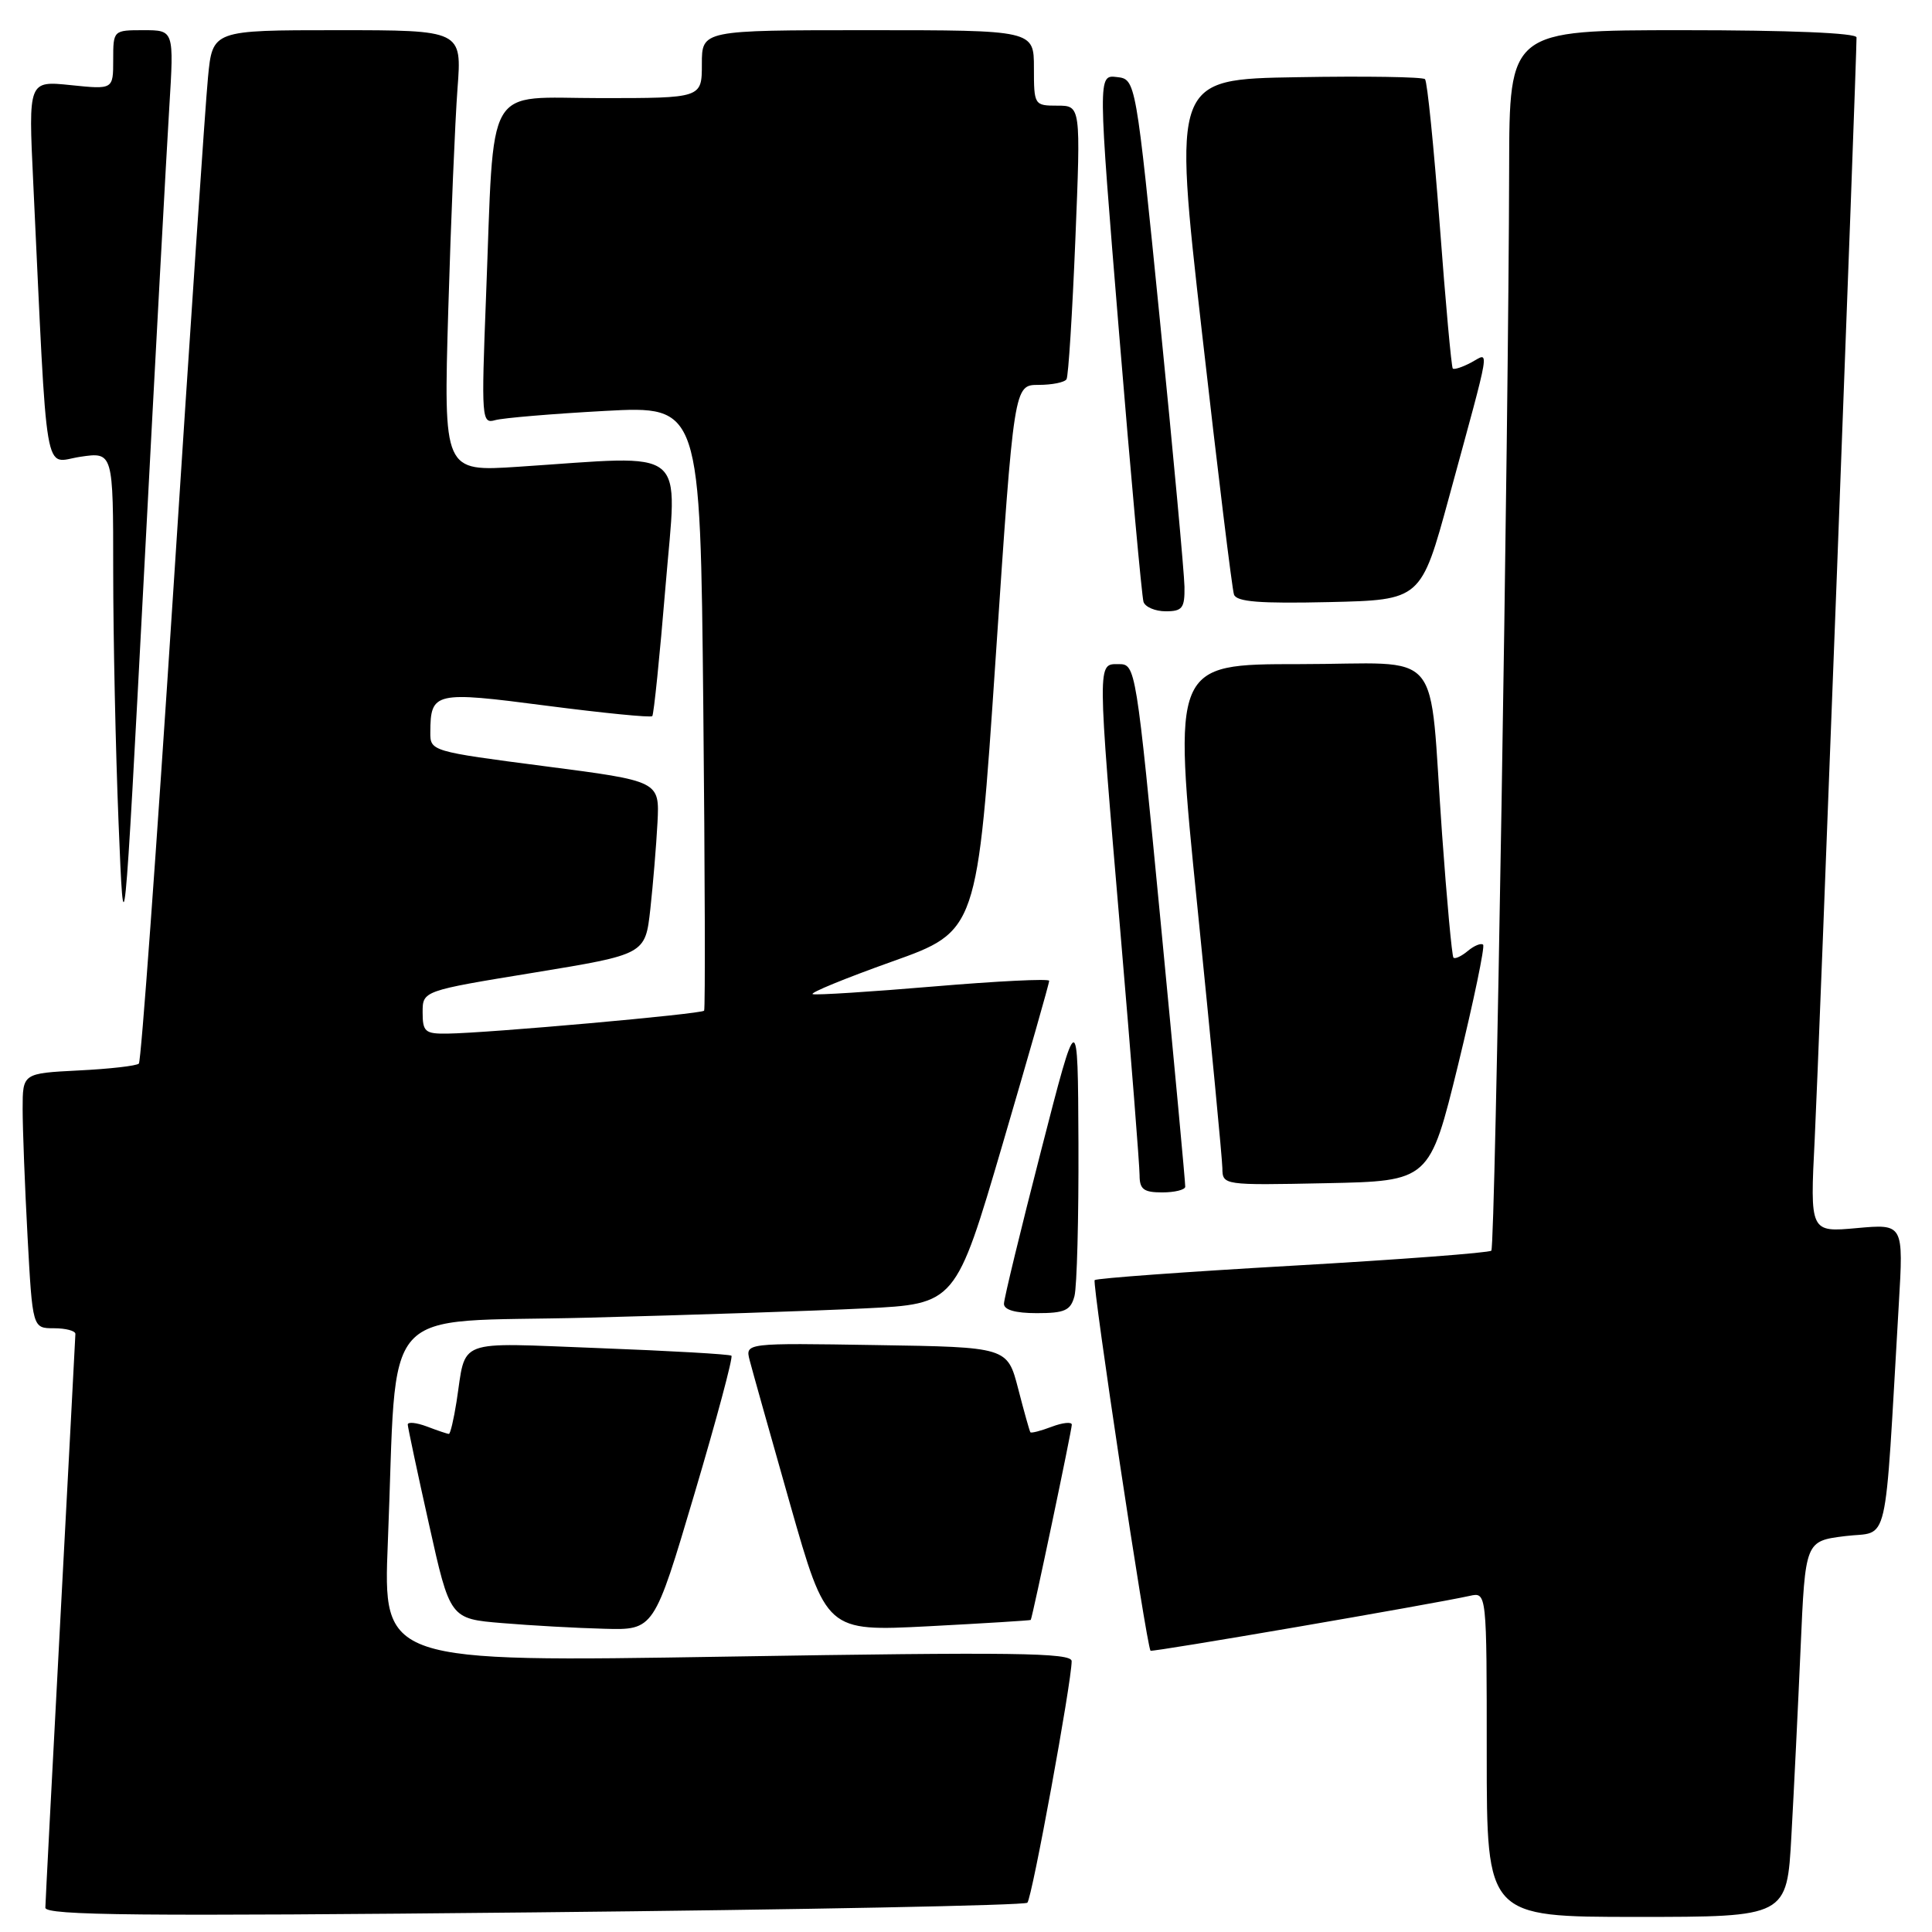 <?xml version="1.0" encoding="UTF-8" standalone="no"?>
<!DOCTYPE svg PUBLIC "-//W3C//DTD SVG 1.1//EN" "http://www.w3.org/Graphics/SVG/1.1/DTD/svg11.dtd" >
<svg xmlns="http://www.w3.org/2000/svg" xmlns:xlink="http://www.w3.org/1999/xlink" version="1.1" viewBox="0 0 256 256">
 <g >
 <path fill="currentColor"
d=" M 136.13 252.12 C 136.75 251.52 142.00 222.85 142.00 220.11 C 142.00 218.99 134.28 218.89 96.37 219.51 C 50.75 220.25 50.75 220.25 51.39 204.38 C 52.72 171.95 49.71 175.33 77.84 174.60 C 91.40 174.25 107.93 173.70 114.56 173.37 C 126.63 172.78 126.63 172.78 132.84 151.64 C 136.25 140.01 139.04 130.26 139.02 129.96 C 139.01 129.66 132.14 130.00 123.75 130.71 C 115.37 131.42 108.14 131.88 107.69 131.73 C 107.23 131.58 111.96 129.64 118.18 127.42 C 129.50 123.39 129.50 123.39 131.93 87.19 C 134.36 51.00 134.36 51.00 137.62 51.00 C 139.42 51.00 141.08 50.66 141.32 50.25 C 141.57 49.84 142.09 41.51 142.49 31.75 C 143.21 14.00 143.21 14.00 140.11 14.00 C 137.05 14.00 137.00 13.93 137.00 9.00 C 137.00 4.00 137.00 4.00 115.00 4.00 C 93.00 4.00 93.00 4.00 93.00 8.50 C 93.00 13.00 93.00 13.00 79.59 13.00 C 64.03 13.00 65.53 10.40 64.40 39.36 C 63.77 55.53 63.82 56.19 65.62 55.67 C 66.66 55.38 73.19 54.83 80.14 54.45 C 92.79 53.77 92.79 53.77 93.19 93.64 C 93.41 115.56 93.46 133.69 93.30 133.92 C 92.98 134.36 64.72 136.89 59.25 136.96 C 56.33 137.00 56.00 136.71 56.00 134.14 C 56.00 131.29 56.00 131.29 70.75 128.88 C 85.50 126.46 85.50 126.46 86.17 120.48 C 86.53 117.19 86.96 112.03 87.12 109.00 C 87.40 103.50 87.40 103.50 72.20 101.53 C 57.12 99.57 57.00 99.53 57.02 97.03 C 57.05 91.69 57.56 91.57 72.42 93.51 C 79.92 94.48 86.22 95.11 86.43 94.89 C 86.63 94.68 87.42 86.96 88.18 77.75 C 89.74 58.81 91.62 60.34 68.64 61.85 C 58.77 62.50 58.77 62.50 59.40 41.00 C 59.75 29.17 60.30 16.01 60.62 11.75 C 61.21 4.00 61.21 4.00 44.68 4.00 C 28.16 4.00 28.16 4.00 27.56 10.25 C 27.22 13.69 25.15 44.38 22.95 78.45 C 20.74 112.52 18.70 140.63 18.40 140.93 C 18.11 141.23 14.52 141.64 10.43 141.84 C 3.00 142.22 3.00 142.22 3.00 146.95 C 3.00 149.56 3.29 157.16 3.65 163.84 C 4.31 176.00 4.31 176.00 7.15 176.00 C 8.72 176.00 9.99 176.34 9.99 176.75 C 9.98 177.16 9.08 194.15 8.00 214.50 C 6.92 234.85 6.02 252.07 6.01 252.78 C 6.00 253.81 18.53 253.93 70.75 253.40 C 106.36 253.04 135.79 252.47 136.13 252.12 Z  M 237.37 243.25 C 237.70 237.34 238.25 226.13 238.59 218.35 C 239.21 204.20 239.21 204.20 244.50 203.54 C 250.42 202.80 249.65 206.14 251.60 172.83 C 252.23 162.17 252.23 162.17 246.03 162.73 C 239.83 163.29 239.83 163.29 240.46 150.90 C 240.97 140.85 246.00 8.37 246.00 4.96 C 246.00 4.37 237.10 4.00 223.00 4.00 C 200.00 4.00 200.00 4.00 199.97 22.25 C 199.90 57.08 198.13 165.21 197.61 165.72 C 197.33 166.00 185.49 166.90 171.30 167.71 C 157.11 168.52 145.30 169.38 145.05 169.62 C 144.68 169.99 151.91 218.05 152.45 218.73 C 152.62 218.95 189.91 212.54 194.75 211.46 C 197.00 210.96 197.00 210.96 197.00 232.48 C 197.00 254.00 197.00 254.00 216.89 254.00 C 236.78 254.00 236.78 254.00 237.37 243.25 Z  M 92.00 198.00 C 94.94 188.10 97.15 179.84 96.92 179.64 C 96.69 179.44 88.77 178.99 79.32 178.63 C 60.07 177.90 61.81 177.25 60.49 185.75 C 60.12 188.09 59.67 190.00 59.48 190.00 C 59.29 190.00 57.98 189.56 56.57 189.02 C 55.15 188.49 54.01 188.38 54.03 188.77 C 54.05 189.17 55.31 195.12 56.85 202.00 C 59.63 214.50 59.63 214.50 66.57 215.07 C 70.38 215.39 76.46 215.73 80.08 215.82 C 86.66 216.00 86.66 216.00 92.00 198.00 Z  M 136.58 214.65 C 136.82 214.25 142.04 189.40 142.02 188.77 C 142.01 188.38 140.81 188.50 139.36 189.05 C 137.91 189.60 136.64 189.93 136.53 189.78 C 136.42 189.63 135.69 187.03 134.91 184.00 C 133.48 178.50 133.48 178.50 116.12 178.23 C 98.75 177.95 98.75 177.95 99.33 180.23 C 99.65 181.48 102.07 190.08 104.70 199.34 C 109.50 216.18 109.50 216.18 123.00 215.49 C 130.43 215.10 136.54 214.72 136.58 214.65 Z  M 142.37 171.75 C 142.70 170.51 142.94 161.40 142.90 151.50 C 142.82 133.50 142.82 133.50 137.94 152.50 C 135.25 162.95 133.04 172.06 133.03 172.75 C 133.01 173.56 134.53 174.00 137.38 174.00 C 141.08 174.00 141.86 173.65 142.37 171.75 Z  M 157.05 157.25 C 157.08 156.84 155.61 141.09 153.80 122.25 C 150.54 88.38 150.48 88.00 148.25 88.00 C 145.38 88.00 145.37 87.17 148.50 124.00 C 149.88 140.19 151.00 154.46 151.00 155.72 C 151.00 157.59 151.54 158.00 154.00 158.00 C 155.65 158.00 157.02 157.66 157.05 157.25 Z  M 193.21 141.08 C 195.28 132.59 196.77 125.44 196.52 125.18 C 196.26 124.93 195.35 125.29 194.50 126.00 C 193.65 126.71 192.79 127.11 192.59 126.89 C 192.39 126.68 191.71 119.30 191.08 110.50 C 189.26 85.13 191.68 88.00 172.15 88.00 C 155.40 88.00 155.40 88.00 158.67 120.25 C 160.46 137.99 161.95 153.53 161.97 154.78 C 162.00 157.05 162.04 157.06 175.71 156.78 C 189.43 156.50 189.43 156.50 193.21 141.08 Z  M 22.43 14.25 C 23.06 4.00 23.06 4.00 19.03 4.00 C 15.01 4.00 15.00 4.01 15.00 7.93 C 15.00 11.86 15.00 11.86 9.38 11.28 C 3.76 10.70 3.76 10.70 4.40 24.10 C 6.33 64.84 5.72 61.27 10.62 60.53 C 15.00 59.88 15.00 59.88 15.00 75.69 C 15.00 84.38 15.32 99.38 15.71 109.00 C 16.42 126.50 16.42 126.50 19.11 75.50 C 20.58 47.45 22.08 19.89 22.43 14.25 Z  M 156.95 77.75 C 156.92 75.96 155.46 60.10 153.70 42.50 C 150.50 10.50 150.50 10.50 147.99 10.21 C 145.47 9.91 145.47 9.91 148.29 44.21 C 149.84 63.07 151.30 79.06 151.52 79.75 C 151.75 80.44 153.08 81.00 154.47 81.00 C 156.67 81.00 156.99 80.57 156.95 77.75 Z  M 192.00 65.90 C 197.69 45.03 197.41 46.71 194.95 48.03 C 193.78 48.65 192.68 49.01 192.50 48.83 C 192.32 48.65 191.54 40.07 190.77 29.76 C 189.99 19.46 189.12 10.78 188.82 10.49 C 188.53 10.19 180.90 10.07 171.87 10.23 C 155.46 10.50 155.46 10.50 159.26 44.00 C 161.35 62.43 163.26 78.08 163.51 78.78 C 163.85 79.75 166.93 79.99 176.12 79.78 C 188.29 79.50 188.29 79.50 192.00 65.90 Z "/>
</g>
</svg>